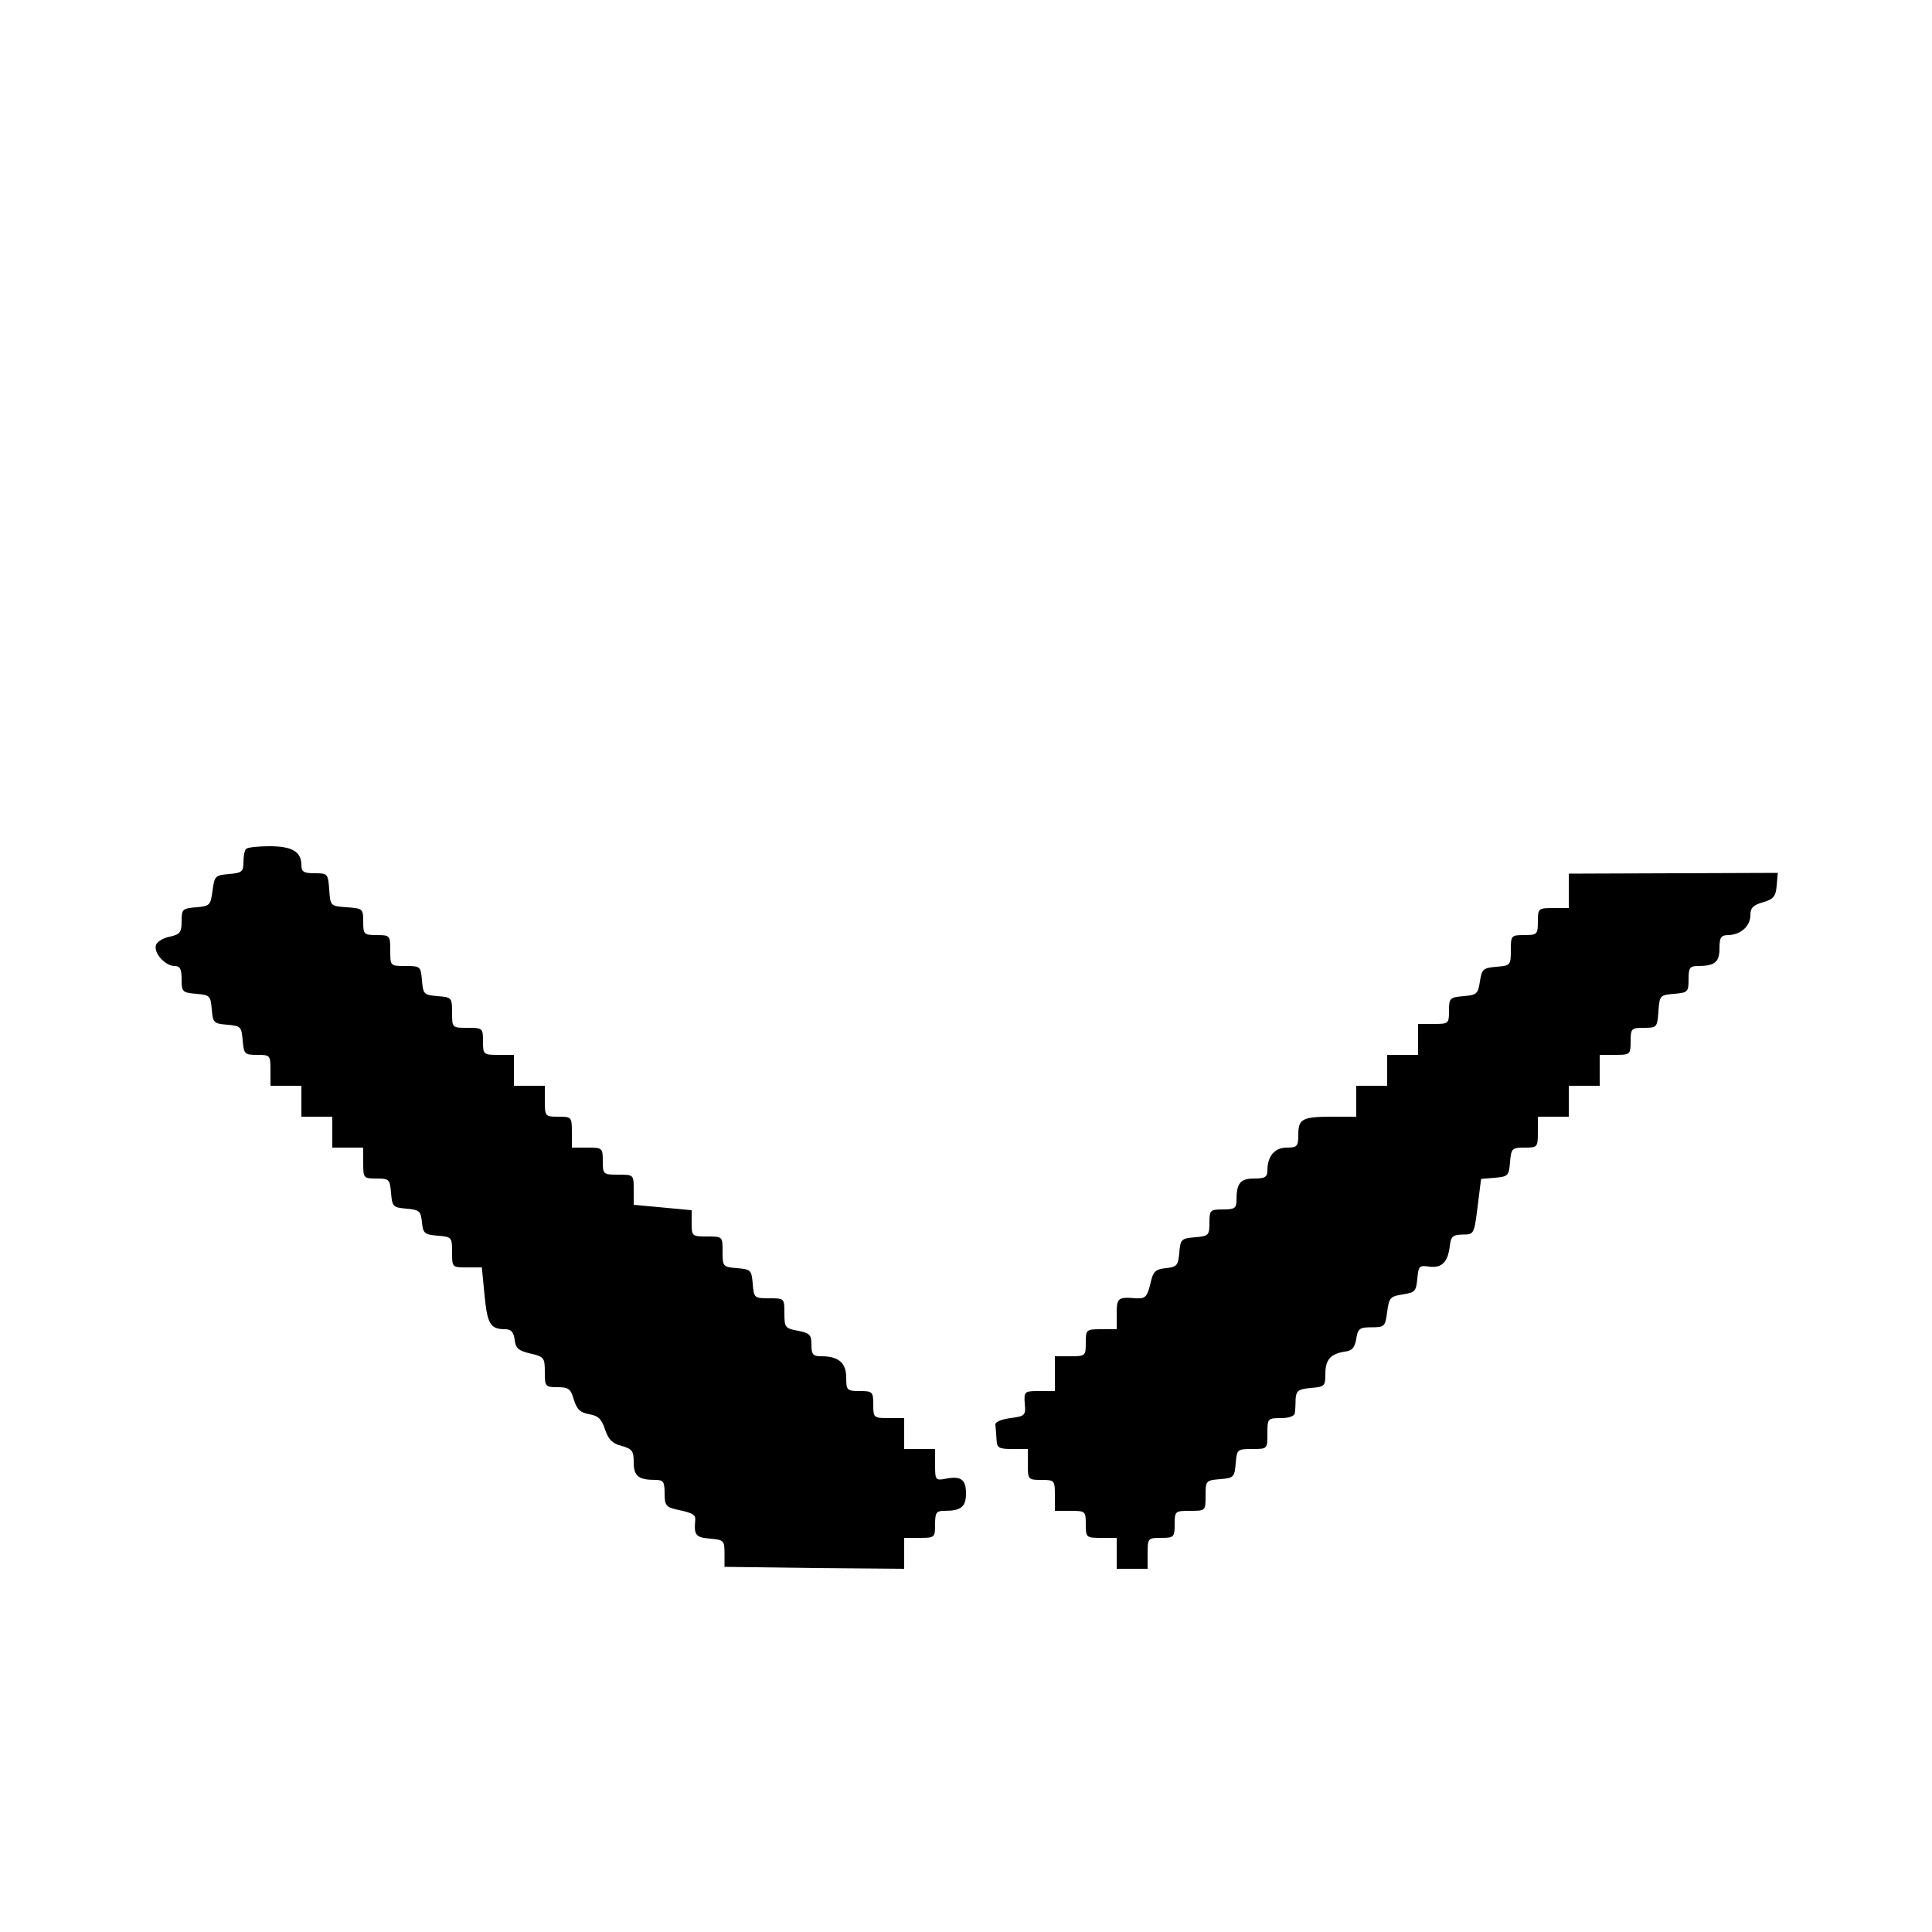 <?xml version="1.0" standalone="no"?>
<!DOCTYPE svg PUBLIC "-//W3C//DTD SVG 20010904//EN"
 "http://www.w3.org/TR/2001/REC-SVG-20010904/DTD/svg10.dtd">
<svg version="1.0" xmlns="http://www.w3.org/2000/svg"
 width="500pt" height="500pt" viewBox="0 0 500 500"
 preserveAspectRatio="xMidYMid meet">

<g transform="translate(0,500) scale(0.1,-0.1)"
fill="#000000" stroke="none">
<path d="M637 2803 c-4 -3 -7 -19 -7 -34 0 -25 -4 -28 -37 -31 -36 -3 -38 -5
-43 -43 -5 -38 -7 -40 -42 -43 -36 -3 -38 -5 -38 -36 0 -29 -4 -34 -30 -40
-17 -3 -33 -13 -36 -21 -8 -20 23 -55 48 -55 14 0 18 -8 18 -34 0 -33 2 -35
38 -38 35 -3 37 -5 40 -40 3 -35 5 -37 40 -40 35 -3 37 -5 40 -40 3 -36 5 -38
38 -38 33 0 34 -1 34 -40 l0 -40 40 0 40 0 0 -40 0 -40 40 0 40 0 0 -40 0 -40
40 0 40 0 0 -40 c0 -39 1 -40 34 -40 33 0 35 -2 38 -37 3 -36 5 -38 40 -41 33
-3 37 -6 40 -35 3 -29 6 -32 41 -35 36 -3 37 -4 37 -43 0 -39 0 -39 39 -39
l38 0 7 -72 c7 -74 15 -88 53 -88 16 0 22 -7 25 -27 2 -22 10 -29 41 -36 35
-8 37 -11 37 -48 0 -37 1 -39 33 -39 28 0 34 -4 42 -32 8 -26 17 -34 40 -38
24 -4 32 -13 41 -40 9 -26 19 -36 43 -42 27 -8 31 -13 31 -42 0 -36 12 -46 56
-46 21 0 24 -5 24 -35 0 -30 4 -35 28 -41 48 -10 53 -14 51 -31 -3 -36 2 -42
39 -45 35 -3 37 -5 37 -38 l0 -35 233 -3 232 -2 0 40 0 40 40 0 c39 0 40 1 40
35 0 30 3 35 24 35 43 0 56 10 56 45 0 36 -13 46 -53 38 -26 -5 -27 -3 -27 36
l0 41 -40 0 -40 0 0 40 0 40 -40 0 c-39 0 -40 1 -40 35 0 33 -2 35 -35 35 -33
0 -35 2 -35 35 0 38 -20 55 -64 55 -22 0 -26 4 -26 30 0 25 -4 30 -35 36 -33
6 -35 9 -35 45 0 39 0 39 -39 39 -39 0 -40 1 -43 38 -3 35 -5 37 -40 40 -37 3
-38 4 -38 43 0 39 0 39 -40 39 -39 0 -40 1 -40 34 l0 34 -75 7 -75 7 0 39 c0
39 0 39 -40 39 -39 0 -40 1 -40 35 0 34 -1 35 -40 35 l-40 0 0 40 c0 39 -1 40
-35 40 -34 0 -35 1 -35 40 l0 40 -40 0 -40 0 0 40 0 40 -40 0 c-39 0 -40 1
-40 35 0 34 -1 35 -40 35 -40 0 -40 0 -40 39 0 39 -1 40 -37 43 -36 3 -38 5
-41 41 -3 36 -4 37 -43 37 -39 0 -39 0 -39 40 0 39 -1 40 -35 40 -33 0 -35 2
-35 34 0 34 -1 35 -42 38 -43 3 -43 3 -46 46 -3 41 -4 42 -38 42 -28 0 -34 4
-34 21 0 35 -24 49 -83 49 -29 0 -57 -3 -60 -7z"/>
<path d="M4060 2694 l0 -44 -40 0 c-39 0 -40 -1 -40 -35 0 -33 -2 -35 -35 -35
-34 0 -35 -1 -35 -39 0 -39 -1 -40 -37 -43 -35 -3 -38 -6 -43 -38 -5 -32 -8
-35 -42 -38 -36 -3 -38 -5 -38 -38 0 -33 -1 -34 -40 -34 l-40 0 0 -40 0 -40
-40 0 -40 0 0 -40 0 -40 -40 0 -40 0 0 -40 0 -40 -59 0 c-80 0 -91 -5 -91 -46
0 -31 -3 -34 -30 -34 -31 0 -50 -22 -50 -59 0 -17 -6 -21 -34 -21 -36 0 -46
-12 -46 -56 0 -21 -5 -24 -35 -24 -33 0 -35 -2 -35 -34 0 -33 -2 -35 -37 -38
-36 -3 -38 -5 -41 -40 -3 -33 -6 -37 -35 -40 -27 -3 -33 -8 -40 -41 -8 -33
-13 -38 -36 -37 -48 4 -51 1 -51 -40 l0 -40 -40 0 c-39 0 -40 -1 -40 -35 0
-34 -1 -35 -40 -35 l-40 0 0 -45 0 -45 -40 0 c-39 0 -40 -1 -38 -32 3 -31 1
-33 -37 -38 -23 -3 -40 -10 -39 -17 1 -7 2 -24 3 -38 1 -22 5 -25 41 -25 l40
0 0 -40 c0 -39 1 -40 35 -40 34 0 35 -1 35 -40 l0 -40 40 0 c39 0 40 -1 40
-35 0 -34 1 -35 40 -35 l40 0 0 -40 0 -40 40 0 40 0 0 40 c0 39 1 40 35 40 33
0 35 2 35 35 0 34 1 35 40 35 40 0 40 0 40 39 0 39 1 40 38 43 35 3 37 5 40
41 3 36 4 37 43 37 39 0 39 0 39 40 0 39 1 40 35 40 21 0 35 5 36 13 1 6 2 23
2 37 2 21 7 25 40 28 35 3 37 5 37 36 0 37 13 52 50 58 19 2 26 10 30 33 4 27
9 30 40 30 33 0 35 2 40 40 5 37 8 40 40 45 32 5 35 8 38 41 3 32 5 35 31 31
32 -4 48 11 53 53 3 25 7 29 33 30 30 0 30 1 39 72 l9 72 36 3 c34 3 36 5 39
41 3 35 5 37 38 37 33 0 34 1 34 40 l0 40 40 0 40 0 0 40 0 40 40 0 40 0 0 40
0 40 40 0 c39 0 40 1 40 35 0 33 2 35 34 35 34 0 35 1 38 43 3 41 4 42 41 45
35 3 37 5 37 38 0 29 3 34 24 34 44 0 56 10 56 46 0 28 4 34 23 34 32 1 57 23
57 52 0 18 7 26 33 33 27 8 33 16 35 43 l3 33 -270 -1 -271 -1 0 -45z"/>
</g>
</svg>
